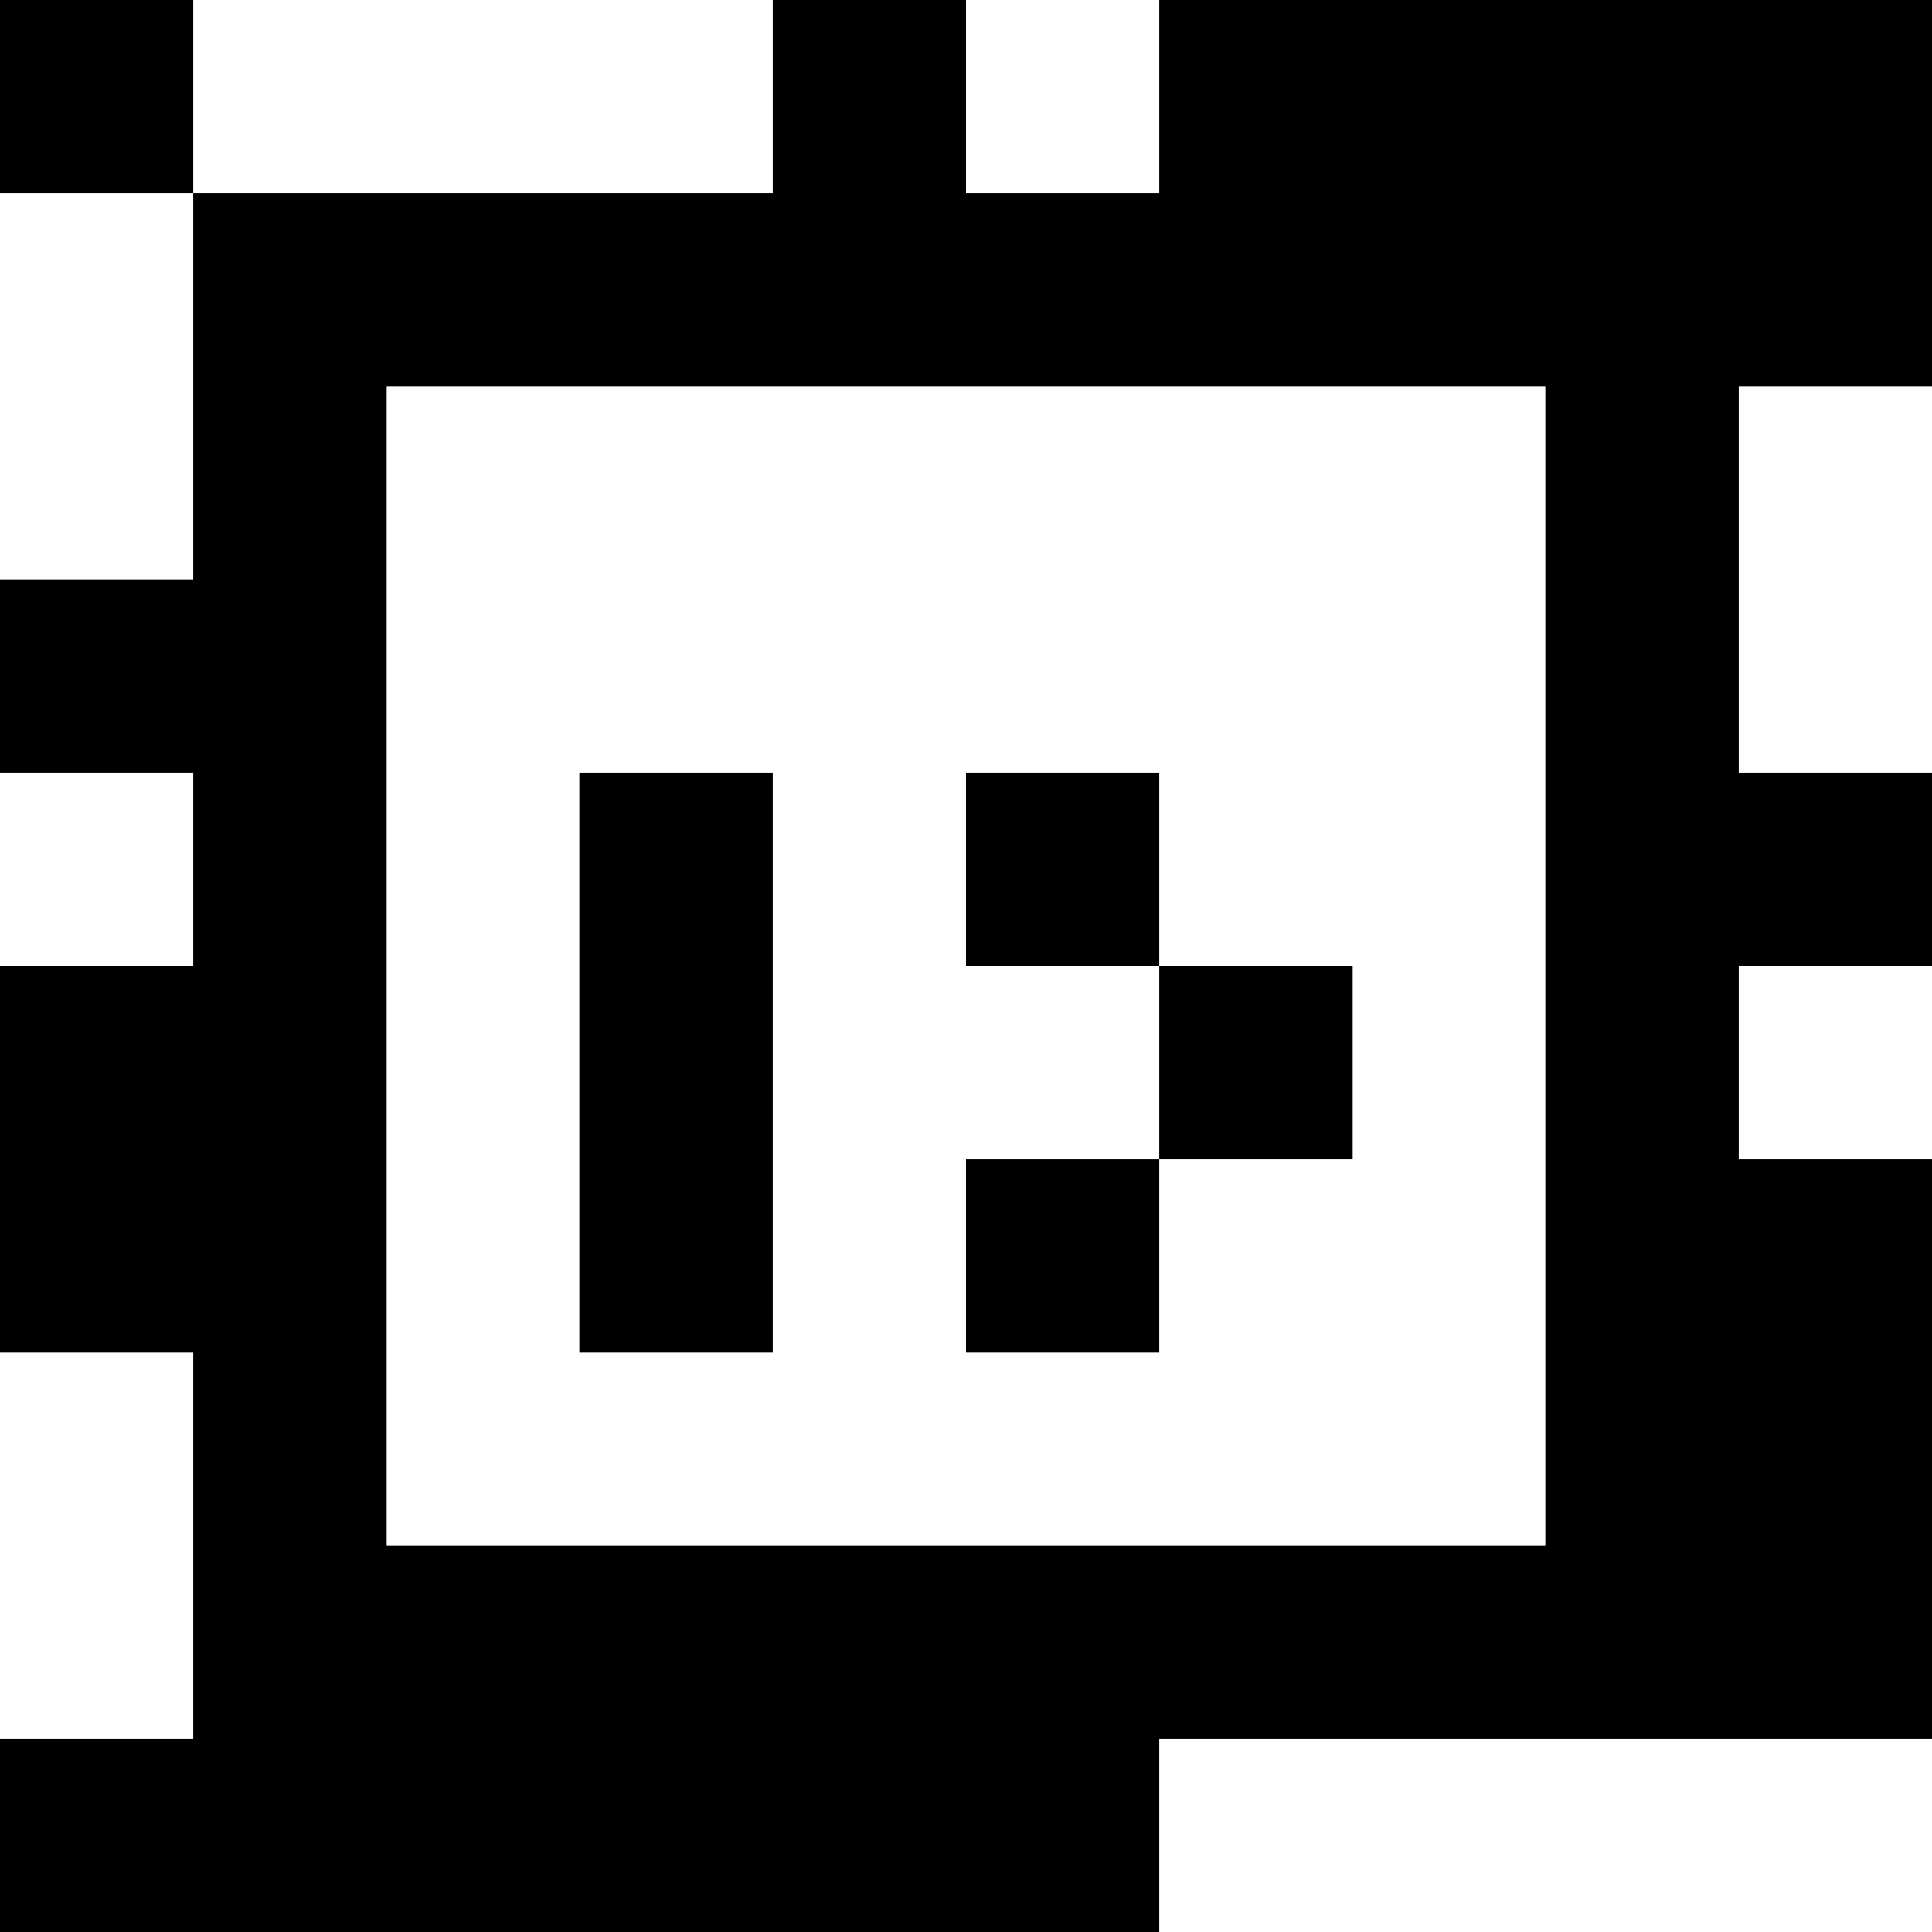 <?xml version="1.0" standalone="yes"?>
<svg xmlns="http://www.w3.org/2000/svg" width="100" height="100">
<rect width="100%" height="100%" fill="#808080" stroke="none"/>
<path style="fill:#000000; stroke:none;" d="M0 0L0 10L10 10L10 30L0 30L0 40L10 40L10 50L0 50L0 70L10 70L10 90L0 90L0 100L60 100L60 90L100 90L100 60L90 60L90 50L100 50L100 40L90 40L90 20L100 20L100 0L60 0L60 10L50 10L50 0L40 0L40 10L10 10L10 0L0 0z"/>
<path style="fill:#ffffff; stroke:none;" d="M10 0L10 10L40 10L40 0L10 0M50 0L50 10L60 10L60 0L50 0M0 10L0 30L10 30L10 10L0 10M20 20L20 80L80 80L80 20L20 20M90 20L90 40L100 40L100 20L90 20M0 40L0 50L10 50L10 40L0 40z"/>
<path style="fill:#000000; stroke:none;" d="M30 40L30 70L40 70L40 40L30 40M50 40L50 50L60 50L60 60L50 60L50 70L60 70L60 60L70 60L70 50L60 50L60 40L50 40z"/>
<path style="fill:#ffffff; stroke:none;" d="M90 50L90 60L100 60L100 50L90 50M0 70L0 90L10 90L10 70L0 70M60 90L60 100L100 100L100 90L60 90z"/>
</svg>
